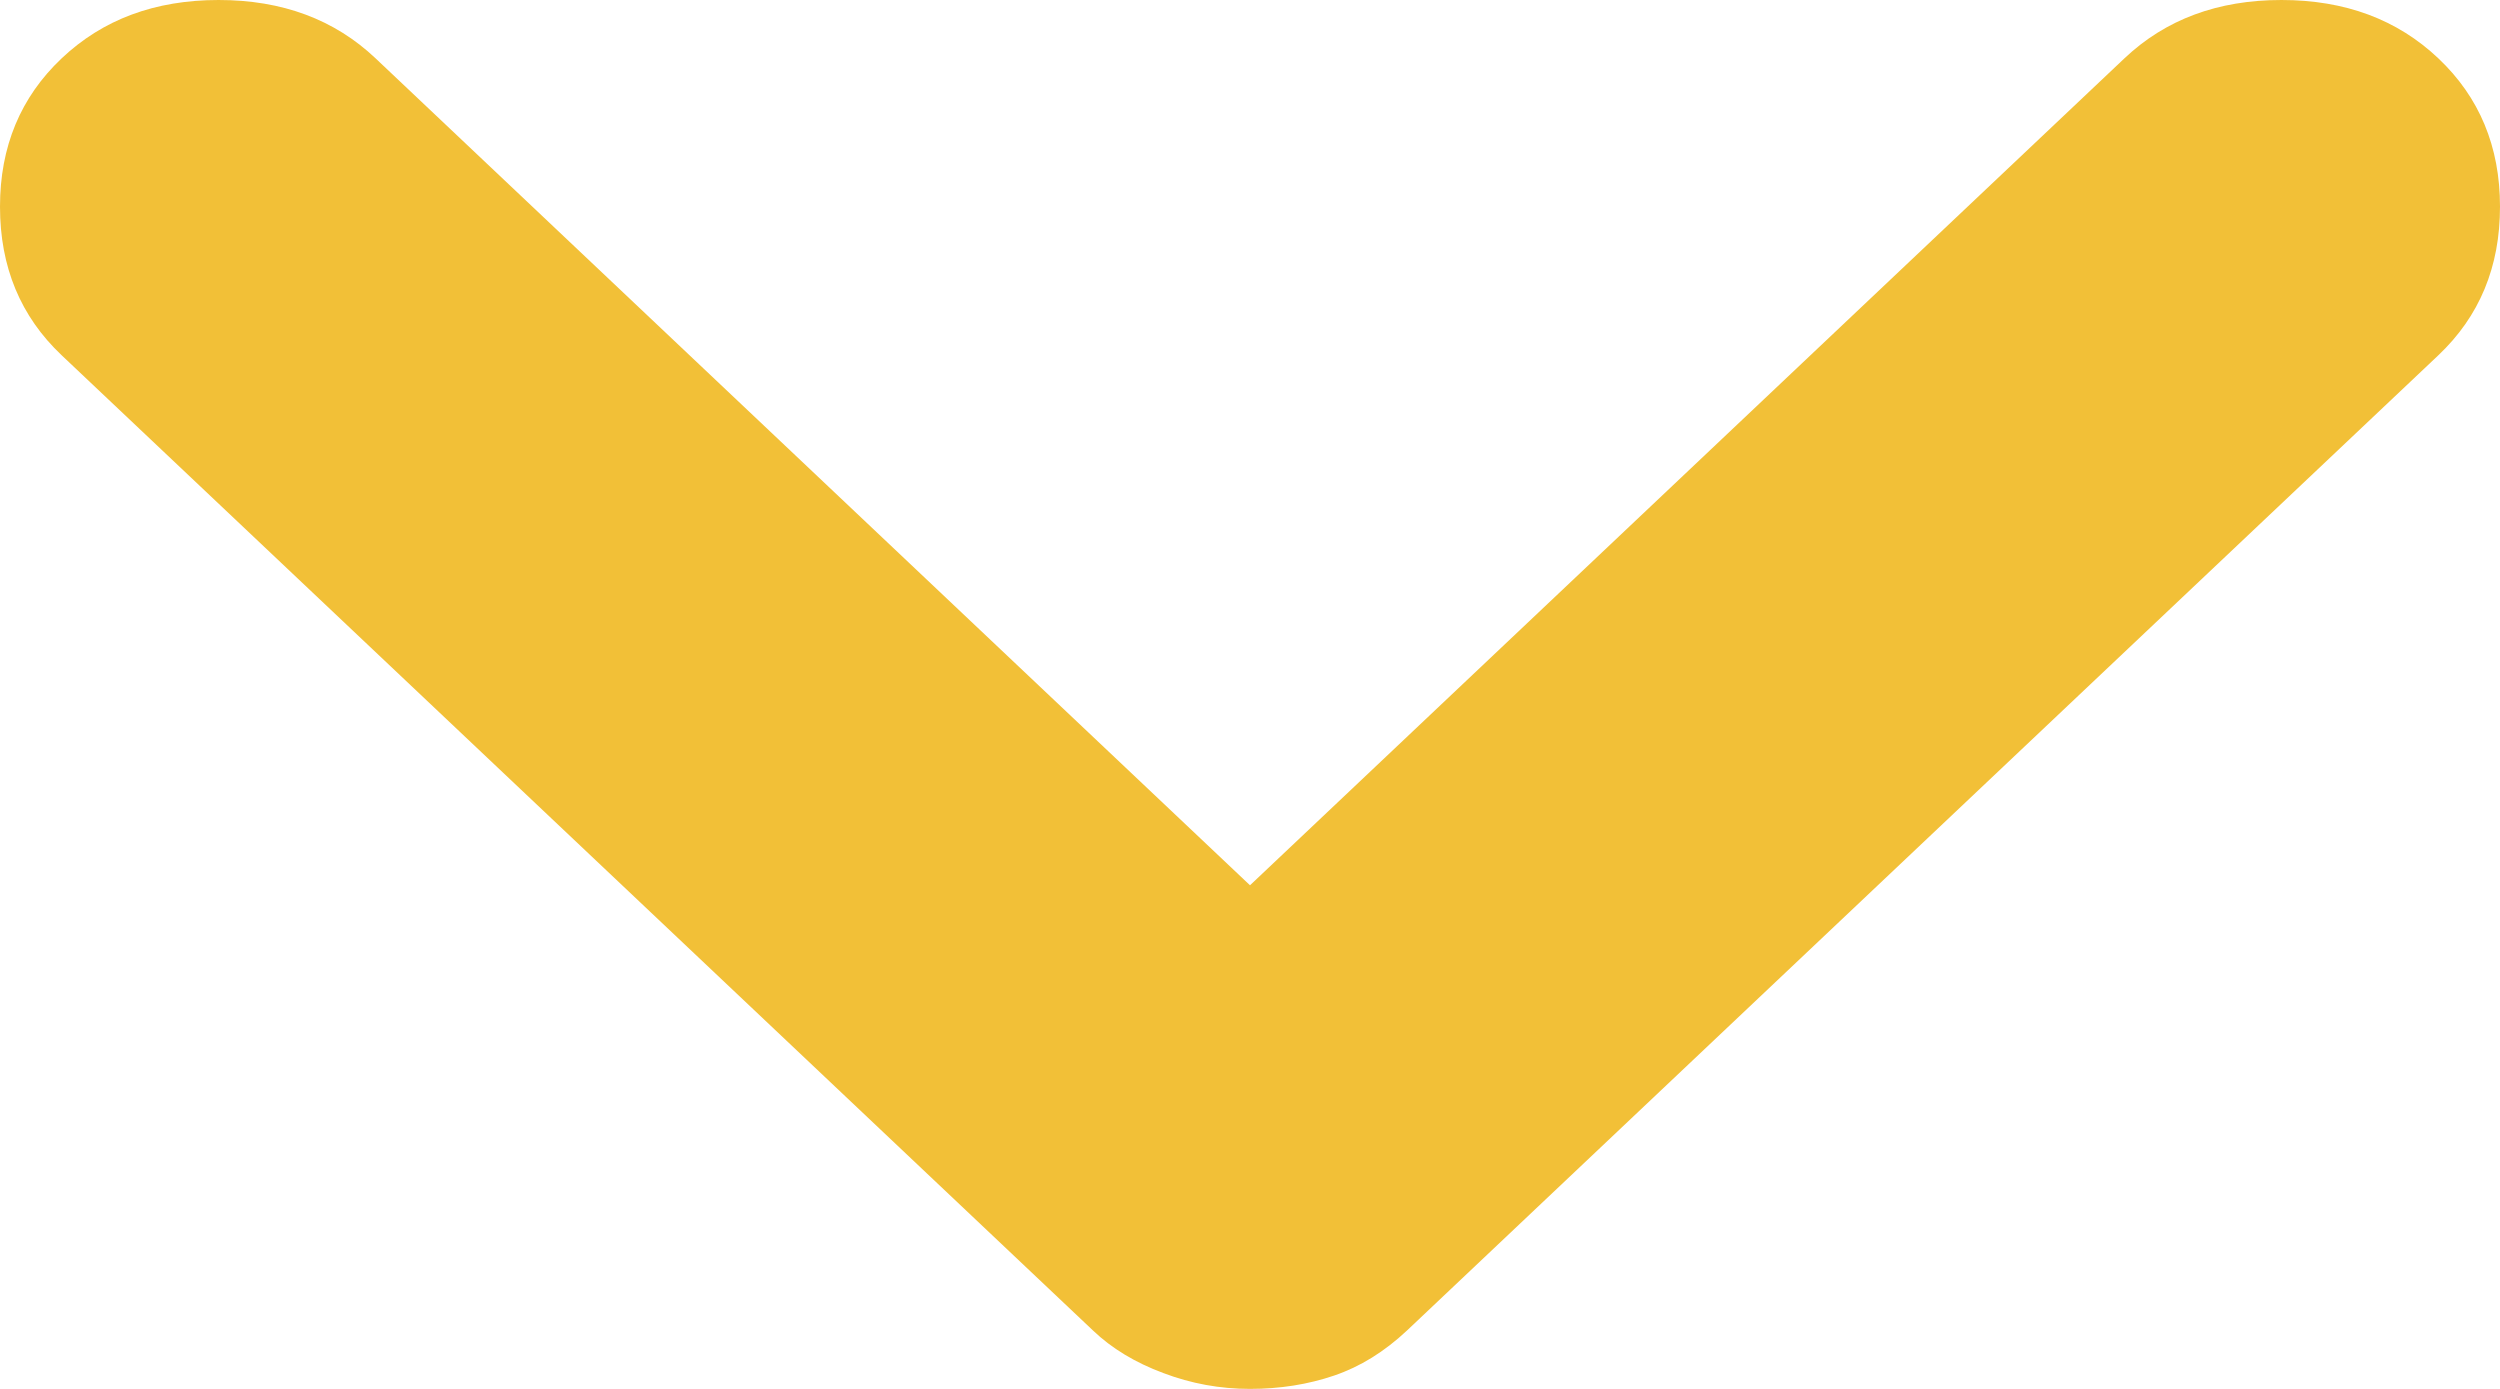 <svg width="9" height="5" viewBox="0 0 9 5" fill="none" xmlns="http://www.w3.org/2000/svg">
<path d="M4.5 5C4.392 5 4.288 4.981 4.188 4.943C4.086 4.905 4.002 4.854 3.935 4.79L0.222 1.279C0.074 1.139 0 0.961 0 0.744C0 0.528 0.074 0.35 0.222 0.21C0.37 0.07 0.558 0 0.787 0C1.016 0 1.204 0.07 1.352 0.21L4.5 3.187L7.648 0.21C7.796 0.07 7.984 0 8.213 0C8.442 0 8.63 0.07 8.778 0.21C8.926 0.35 9 0.528 9 0.744C9 0.961 8.926 1.139 8.778 1.279L5.065 4.79C4.984 4.866 4.897 4.92 4.803 4.952C4.709 4.984 4.608 5 4.5 5Z" fill="#F2C037"/>
</svg>
